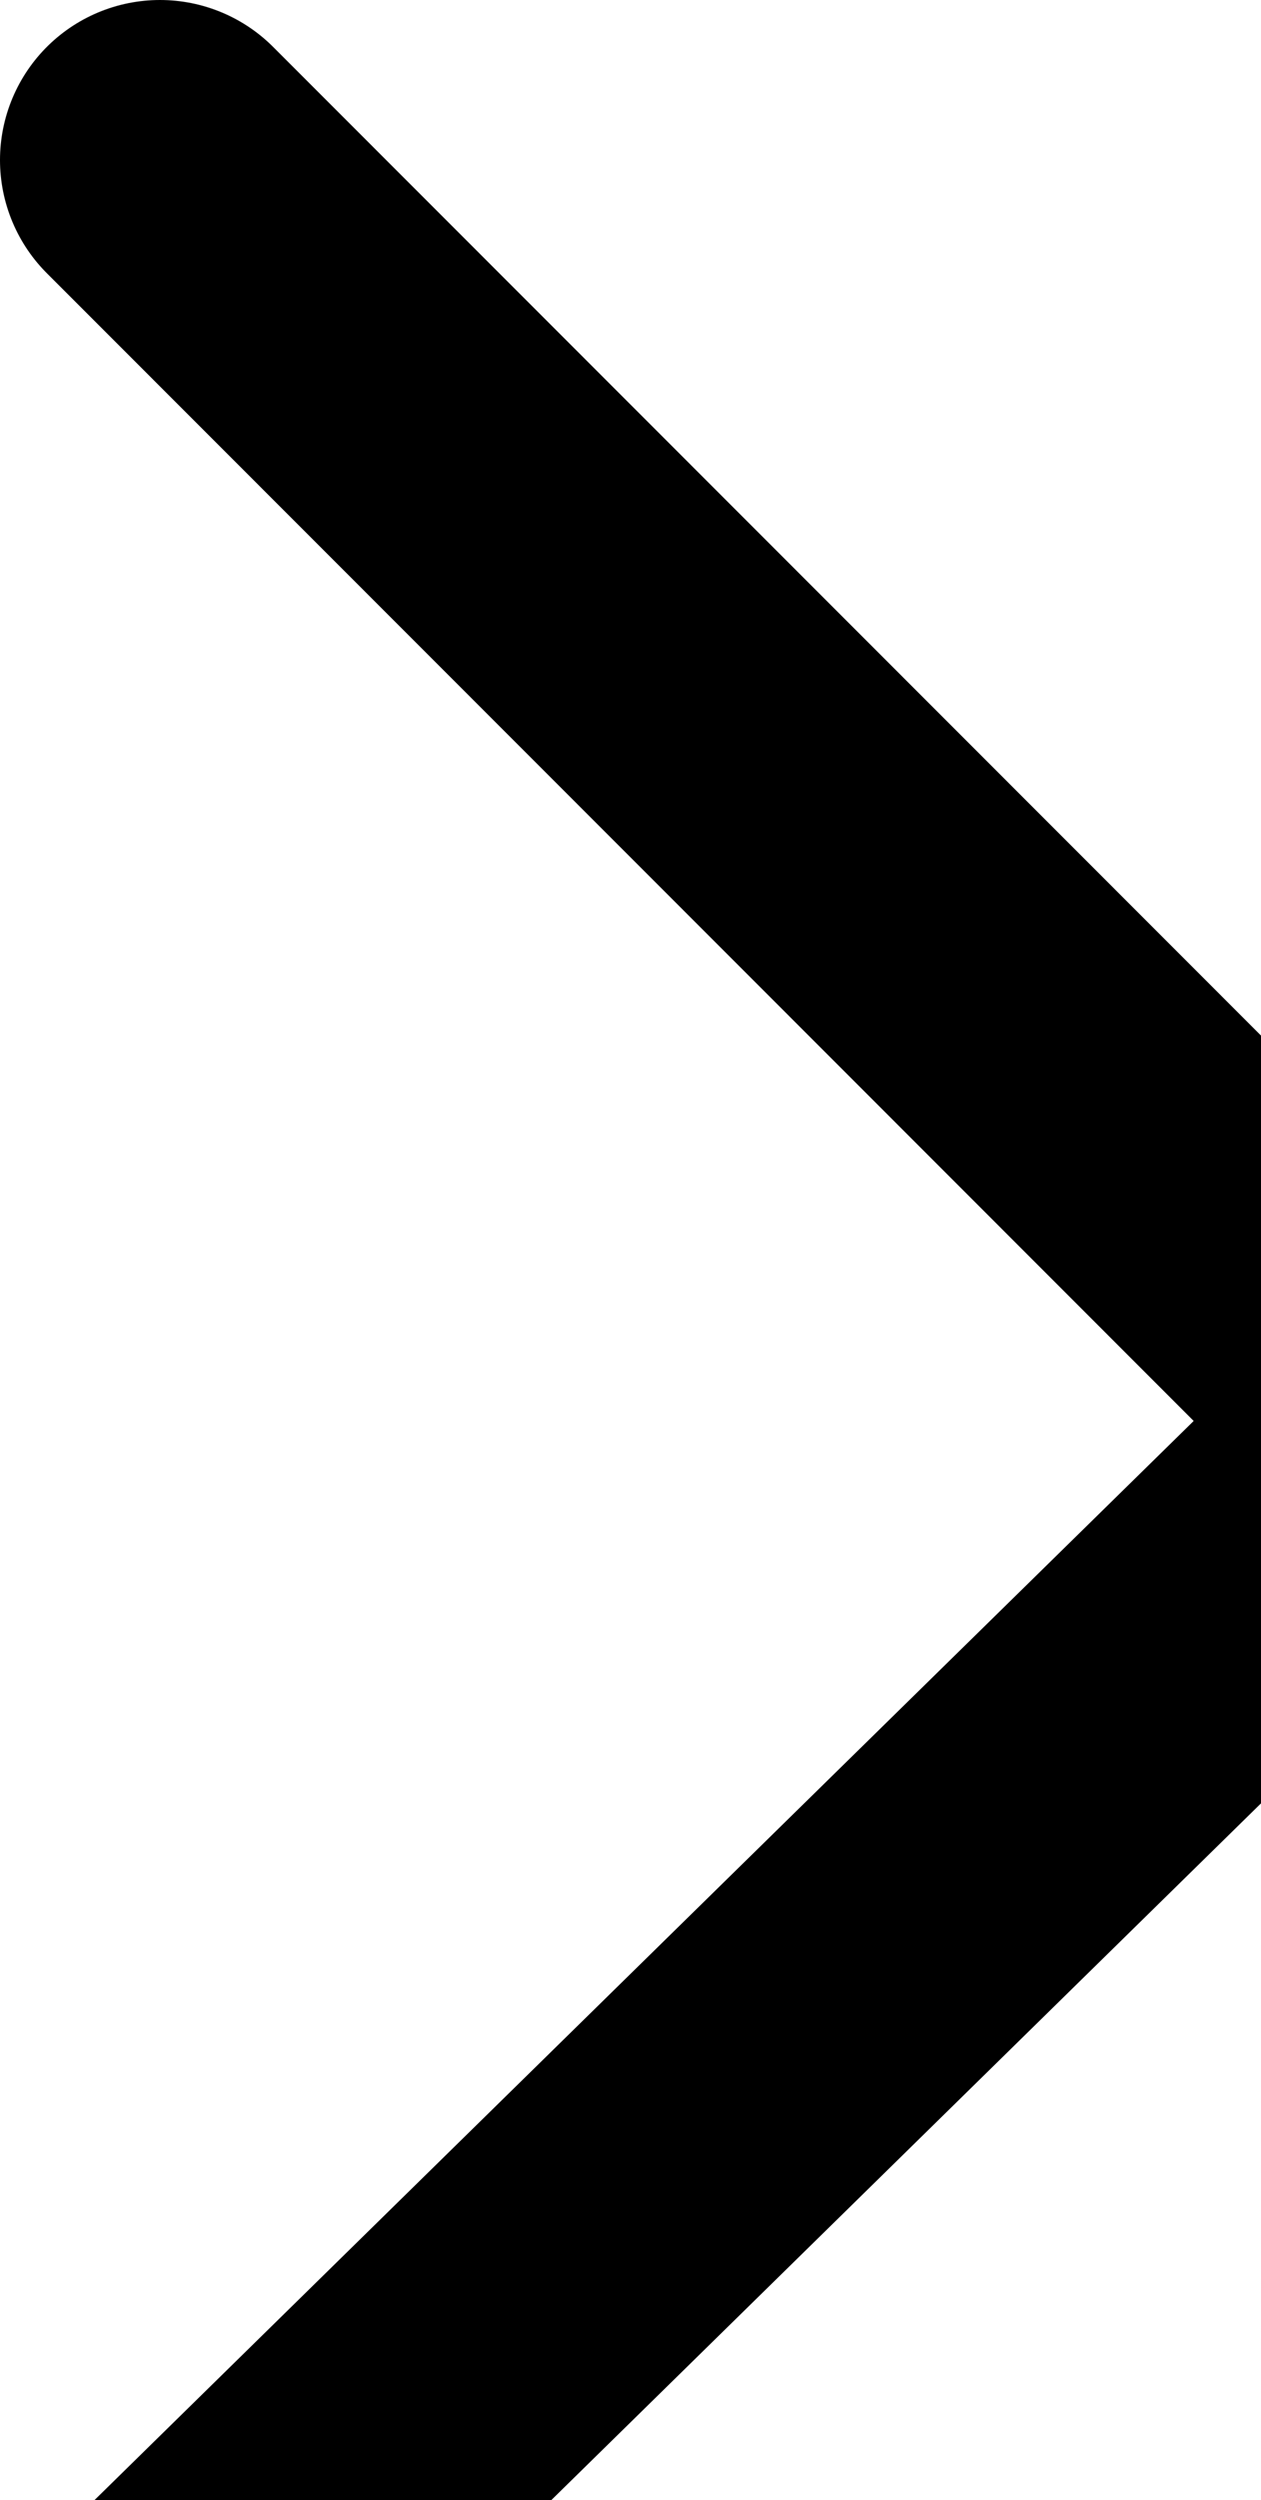 <svg xmlns="http://www.w3.org/2000/svg" width="15.765" height="31.24" viewBox="1680 673.5 15.765 31.24"><path d="m1682 675.5 15.765 15.77L1682 706.74" stroke-linejoin="round" stroke-linecap="round" stroke-width="4" stroke="#000" fill="transparent" data-name="Path 2897"/></svg>